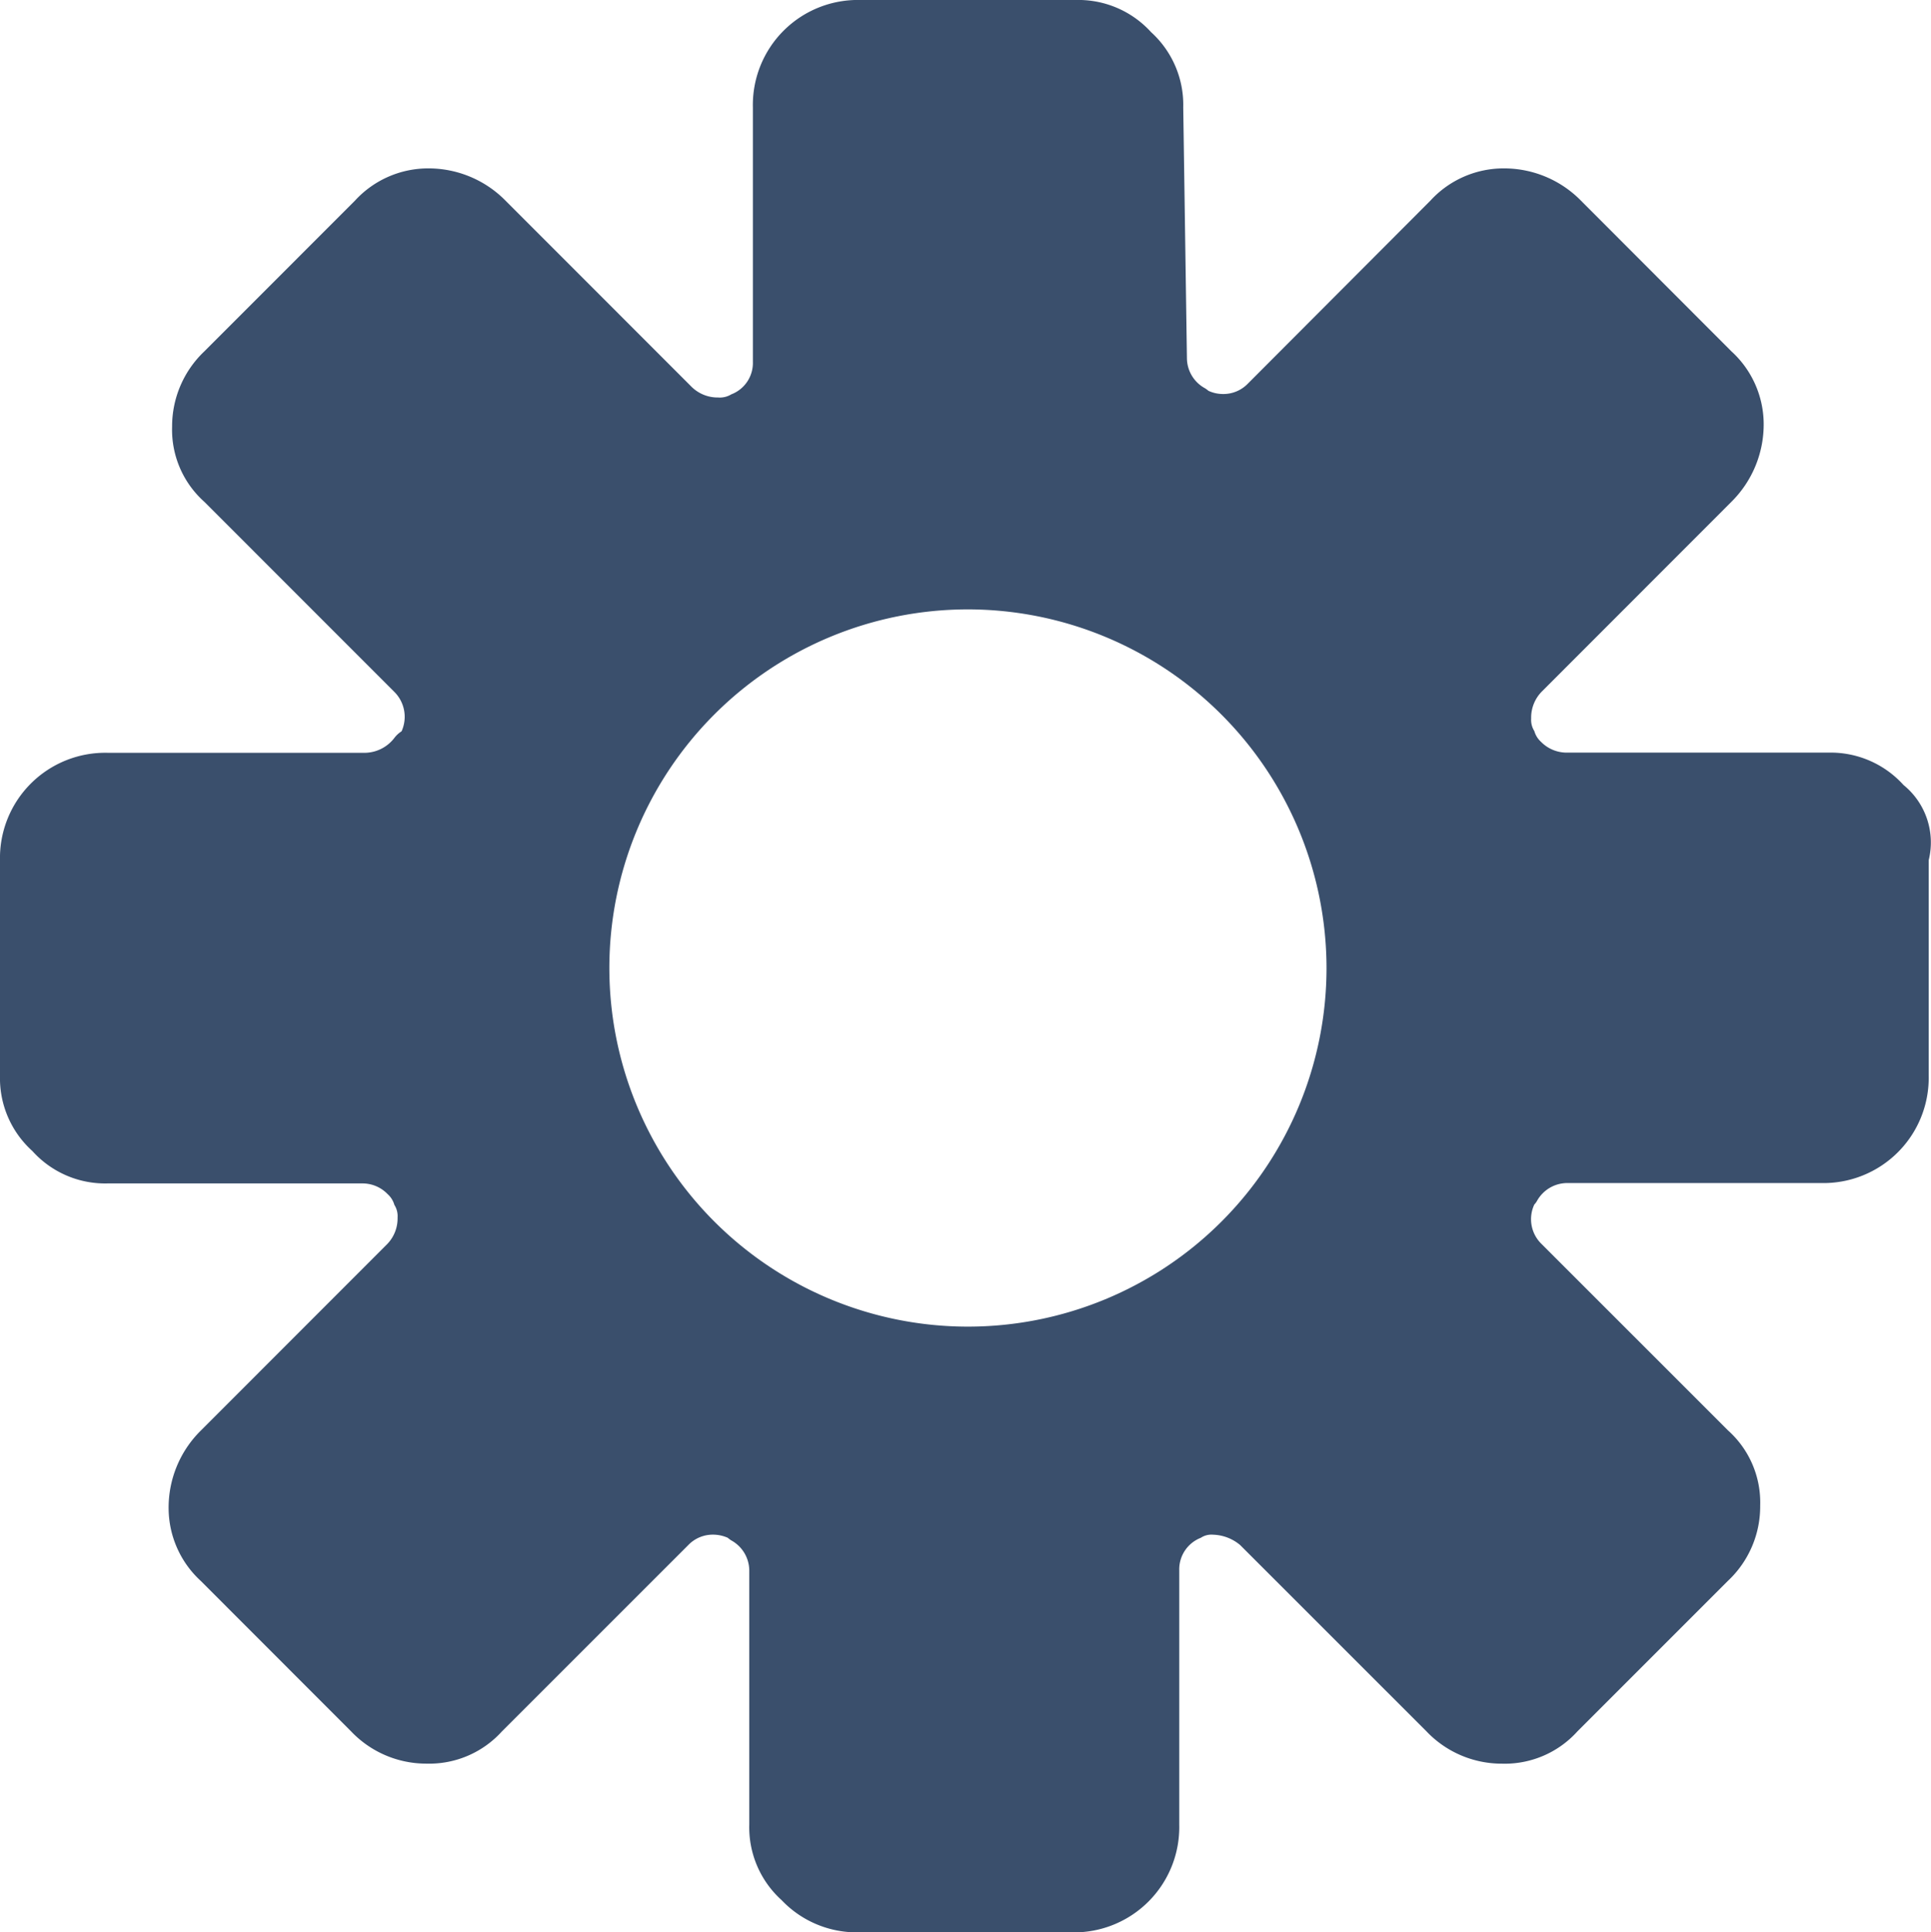 <svg xmlns="http://www.w3.org/2000/svg" width="46" height="46.027" viewBox="0 0 46 46.027"><defs><style>.a{fill:rgba(29,53,87,0.87);}</style></defs><path class="a" d="M25.533,46.027H20.412a2.468,2.468,0,0,1-1.793-.768,2.336,2.336,0,0,1-.77-1.8V37.4a.825.825,0,0,0-.434-.712.946.946,0,0,1-.08-.06.866.866,0,0,0-.352-.074.81.81,0,0,0-.586.247l-4.441,4.44a2.332,2.332,0,0,1-1.791.767,2.469,2.469,0,0,1-1.8-.767L4.785,37.658a2.359,2.359,0,0,1-.768-1.71,2.577,2.577,0,0,1,.768-1.874l4.438-4.44A.879.879,0,0,0,9.471,29a.492.492,0,0,0-.076-.3.541.541,0,0,0-.16-.256.83.83,0,0,0-.607-.256H2.563a2.328,2.328,0,0,1-1.791-.771A2.332,2.332,0,0,1,0,25.619V20.493a2.507,2.507,0,0,1,2.563-2.562H8.709a.9.9,0,0,0,.693-.364.648.648,0,0,1,.164-.148.838.838,0,0,0-.172-.939L4.867,11.952A2.3,2.3,0,0,1,4.1,10.16a2.459,2.459,0,0,1,.768-1.791L8.455,4.78a2.364,2.364,0,0,1,1.762-.769,2.572,2.572,0,0,1,1.826.769l4.439,4.441a.886.886,0,0,0,.625.247.528.528,0,0,0,.314-.075.8.8,0,0,0,.514-.771V2.558A2.5,2.5,0,0,1,20.5,0h5.121a2.341,2.341,0,0,1,1.8.766,2.337,2.337,0,0,1,.766,1.792l.088,5.979a.822.822,0,0,0,.434.713l.016.011a.628.628,0,0,1,.063.048.83.83,0,0,0,.352.076.809.809,0,0,0,.588-.249L34.074,4.78a2.364,2.364,0,0,1,1.762-.769,2.565,2.565,0,0,1,1.826.769l3.584,3.589a2.35,2.35,0,0,1,.768,1.705,2.593,2.593,0,0,1-.768,1.878l-4.523,4.526a.885.885,0,0,0-.248.636.5.5,0,0,0,.076.3.543.543,0,0,0,.158.255.858.858,0,0,0,.613.258h6.232a2.337,2.337,0,0,1,1.791.771,1.762,1.762,0,0,1,.6,1.792v5.126a2.507,2.507,0,0,1-2.562,2.563H37.322a.827.827,0,0,0-.711.431.442.442,0,0,1-.061.081.822.822,0,0,0,.172.939l4.441,4.44a2.3,2.3,0,0,1,.768,1.792,2.429,2.429,0,0,1-.768,1.792l-3.588,3.588a2.329,2.329,0,0,1-1.791.767,2.473,2.473,0,0,1-1.8-.767l-4.441-4.44a1.05,1.05,0,0,0-.65-.247.451.451,0,0,0-.287.074.806.806,0,0,0-.514.771v6.06A2.507,2.507,0,0,1,25.533,46.027ZM23.057,14.515A8.542,8.542,0,1,0,31.6,23.057,8.55,8.55,0,0,0,23.057,14.515Z"/></svg>